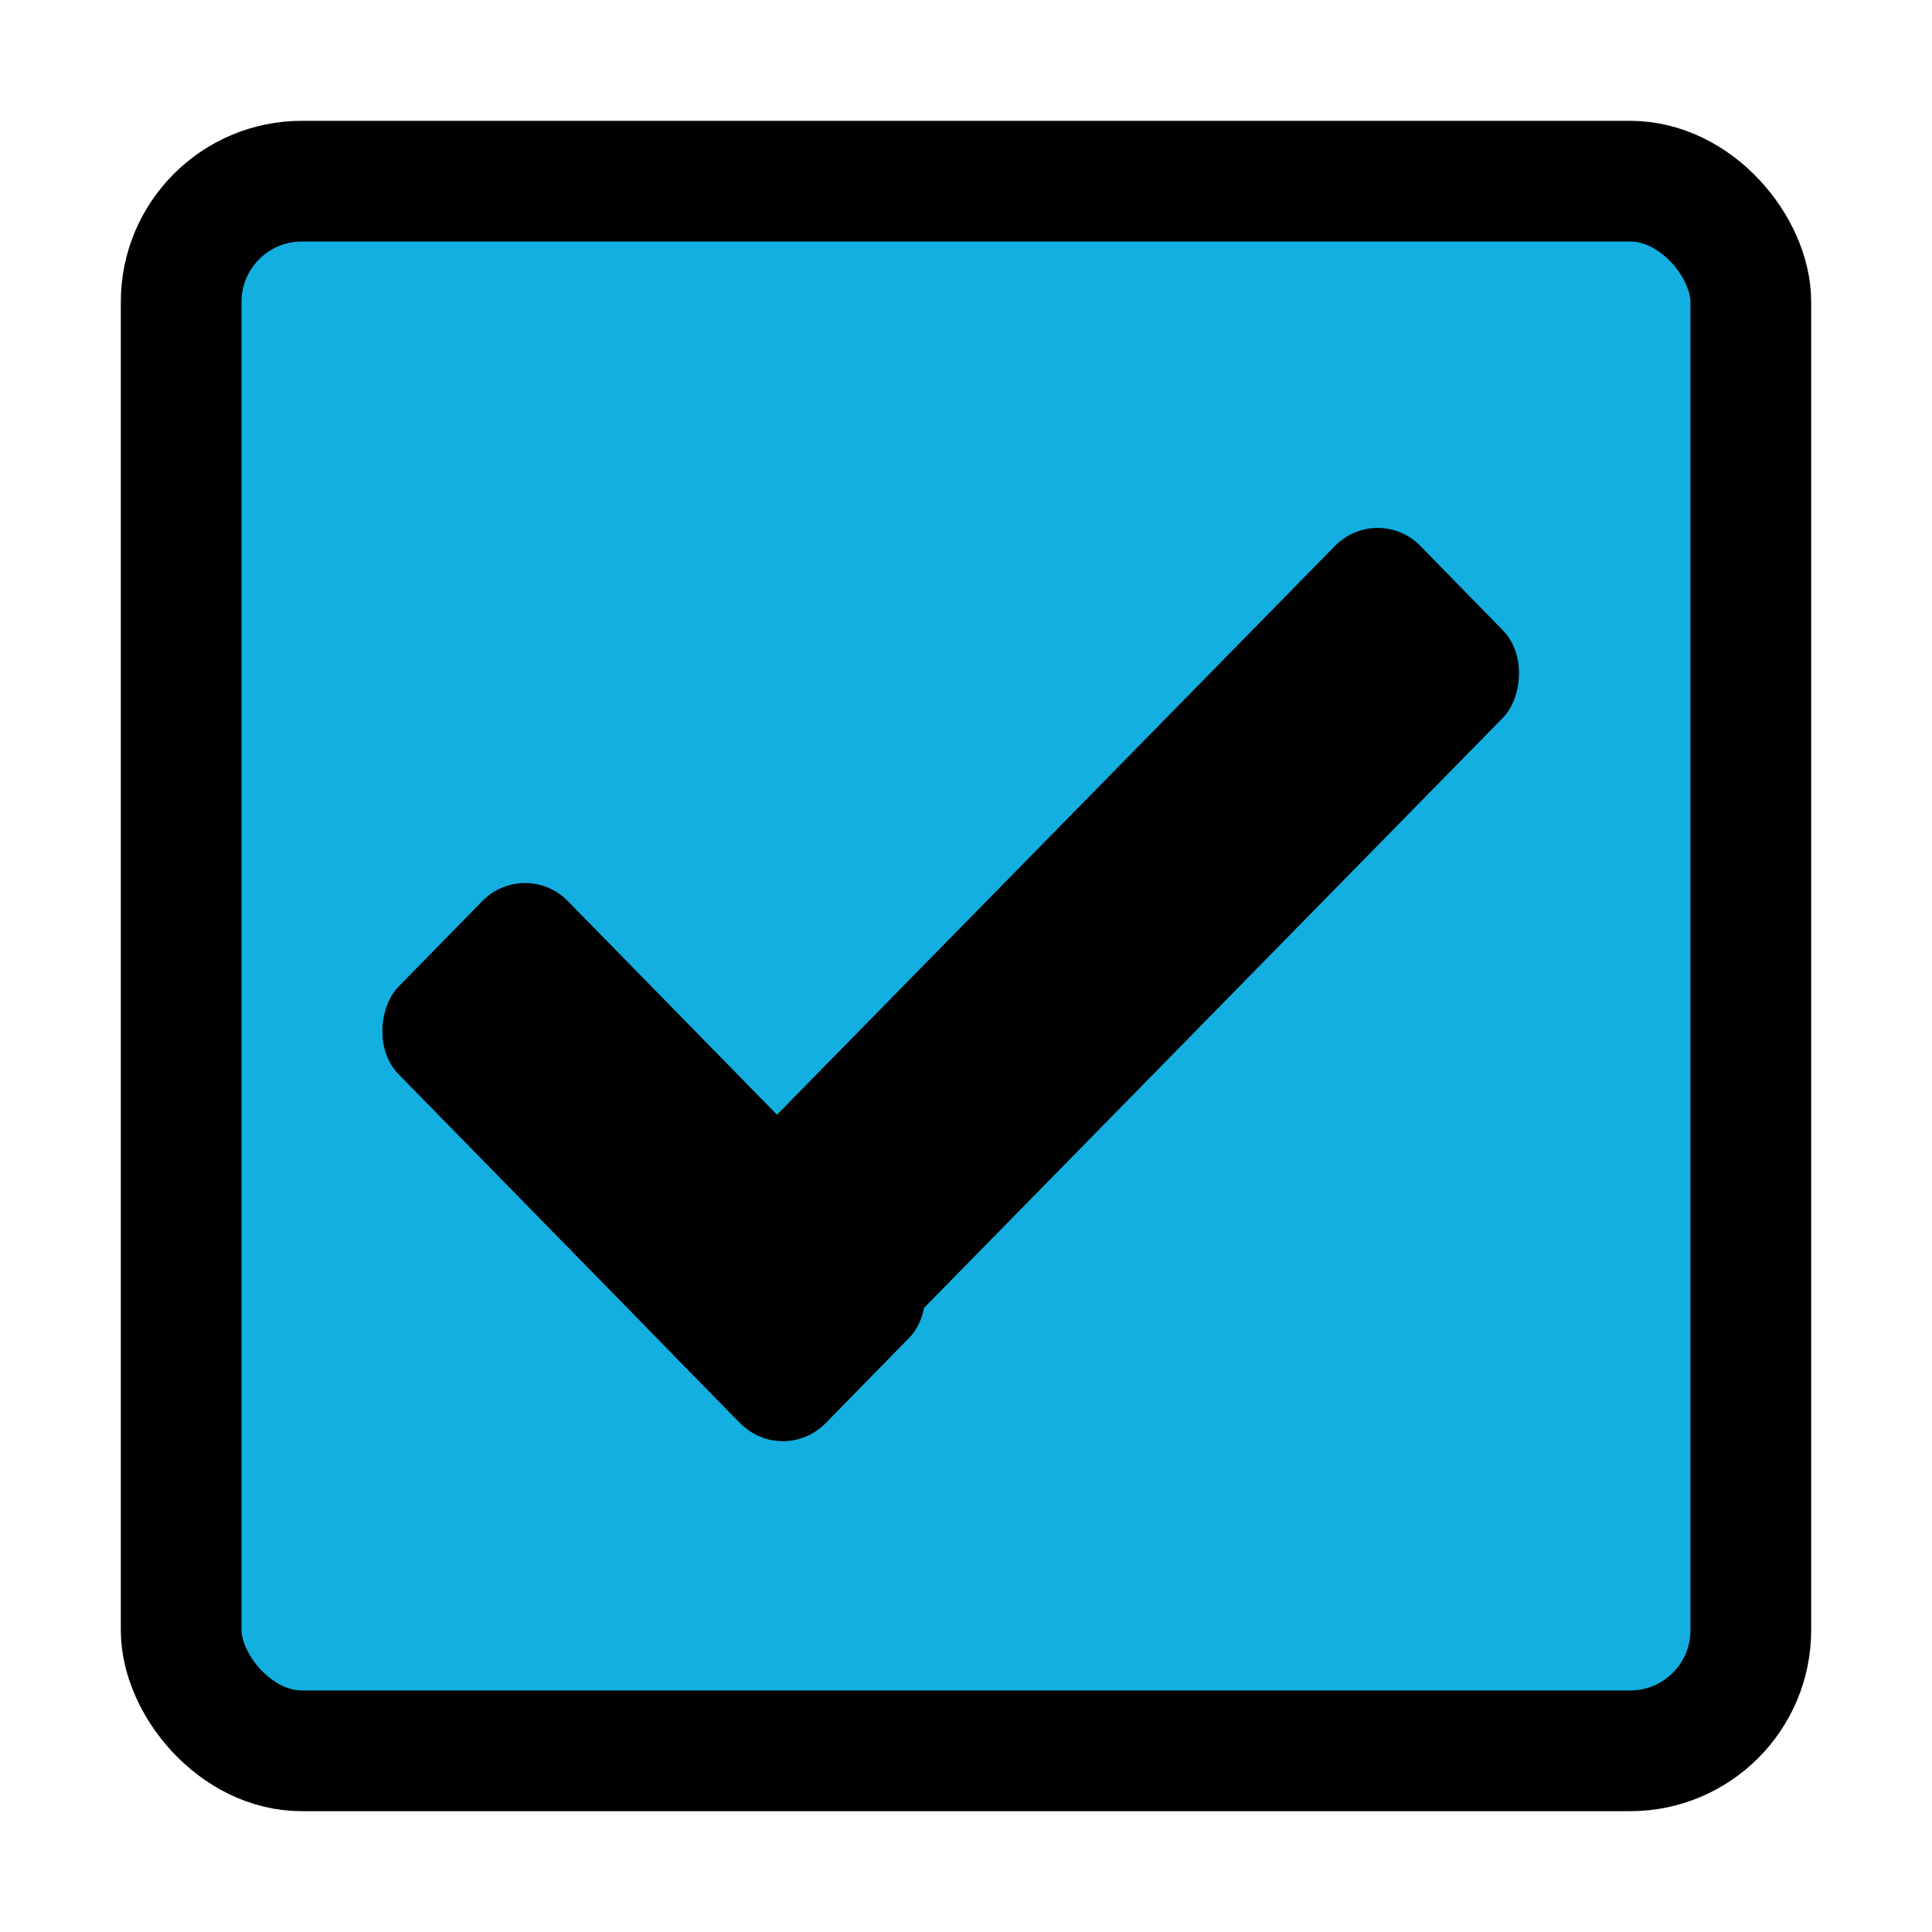 <?xml version="1.0" encoding="UTF-8" standalone="no"?>
<!-- Created with Inkscape (http://www.inkscape.org/) -->

<svg
   xmlns:dc="http://purl.org/dc/elements/1.1/"
   xmlns:cc="http://creativecommons.org/ns#"
   xmlns:rdf="http://www.w3.org/1999/02/22-rdf-syntax-ns#"
   xmlns:svg="http://www.w3.org/2000/svg"
   xmlns="http://www.w3.org/2000/svg"
   xmlns:sodipodi="http://sodipodi.sourceforge.net/DTD/sodipodi-0.dtd"
   xmlns:inkscape="http://www.inkscape.org/namespaces/inkscape"
   width="32"
   height="32"
   viewBox="0 0 8.467 8.467"
   version="1.1"
   id="svg8"
   sodipodi:docname="checkbox-checked-selected@2.svg"
   inkscape:version="0.92.5 (2060ec1f9f, 2020-04-08)">
  <defs
     id="defs2" />
  <sodipodi:namedview
     id="base"
     pagecolor="#000000"
     bordercolor="#666666"
     borderopacity="1.0"
     inkscape:pageopacity="0"
     inkscape:pageshadow="2"
     inkscape:zoom="25.3125"
     inkscape:cx="16"
     inkscape:cy="16"
     inkscape:document-units="px"
     inkscape:current-layer="layer1"
     showgrid="true"
     units="px"
     inkscape:window-width="1920"
     inkscape:window-height="1011"
     inkscape:window-x="0"
     inkscape:window-y="40"
     inkscape:window-maximized="1"
     showguides="false">
    <inkscape:grid
       type="xygrid"
       id="grid815" />
  </sodipodi:namedview>
  <g
     inkscape:label="Calque 1"
     inkscape:groupmode="layer"
     id="layer1"
     transform="translate(0,-288.533)">
    <rect
       style="fill:#14afe1;fill-opacity:1;stroke:#000000;stroke-width:0.529;stroke-linejoin:round;stroke-miterlimit:4;stroke-dasharray:none;stroke-opacity:1"
       id="rect835"
       width="6.879"
       height="6.879"
       x="0.794"
       y="289.327"
       rx="0.529"
       ry="0.529" />
    <g
       id="g1456"
       transform="matrix(0.712,0.72,-0.712,0.72,209.653,79.241)"
       style="stroke-width:0.988;fill:#000000;fill-opacity:1">
      <rect
         transform="matrix(1,0.006,0.004,1,0,0)"
         ry="0.265"
         rx="0.265"
         y="289.842"
         x="2.723"
         height="4.76"
         width="1.04"
         id="rect1428"
         style="fill:#000000;fill-opacity:1;stroke:#626a9c;stroke-width:0;stroke-linejoin:round;stroke-miterlimit:4;stroke-dasharray:none;stroke-opacity:1" />
      <rect
         transform="matrix(1,0.005,0.005,1,0,0)"
         ry="0.265"
         rx="0.265"
         y="293.559"
         x="0.871"
         height="1.048"
         width="2.643"
         id="rect1432"
         style="fill:#000000;fill-opacity:1;stroke:#626a9c;stroke-width:0;stroke-linejoin:round;stroke-miterlimit:4;stroke-dasharray:none;stroke-opacity:1" />
    </g>
  </g>
</svg>
